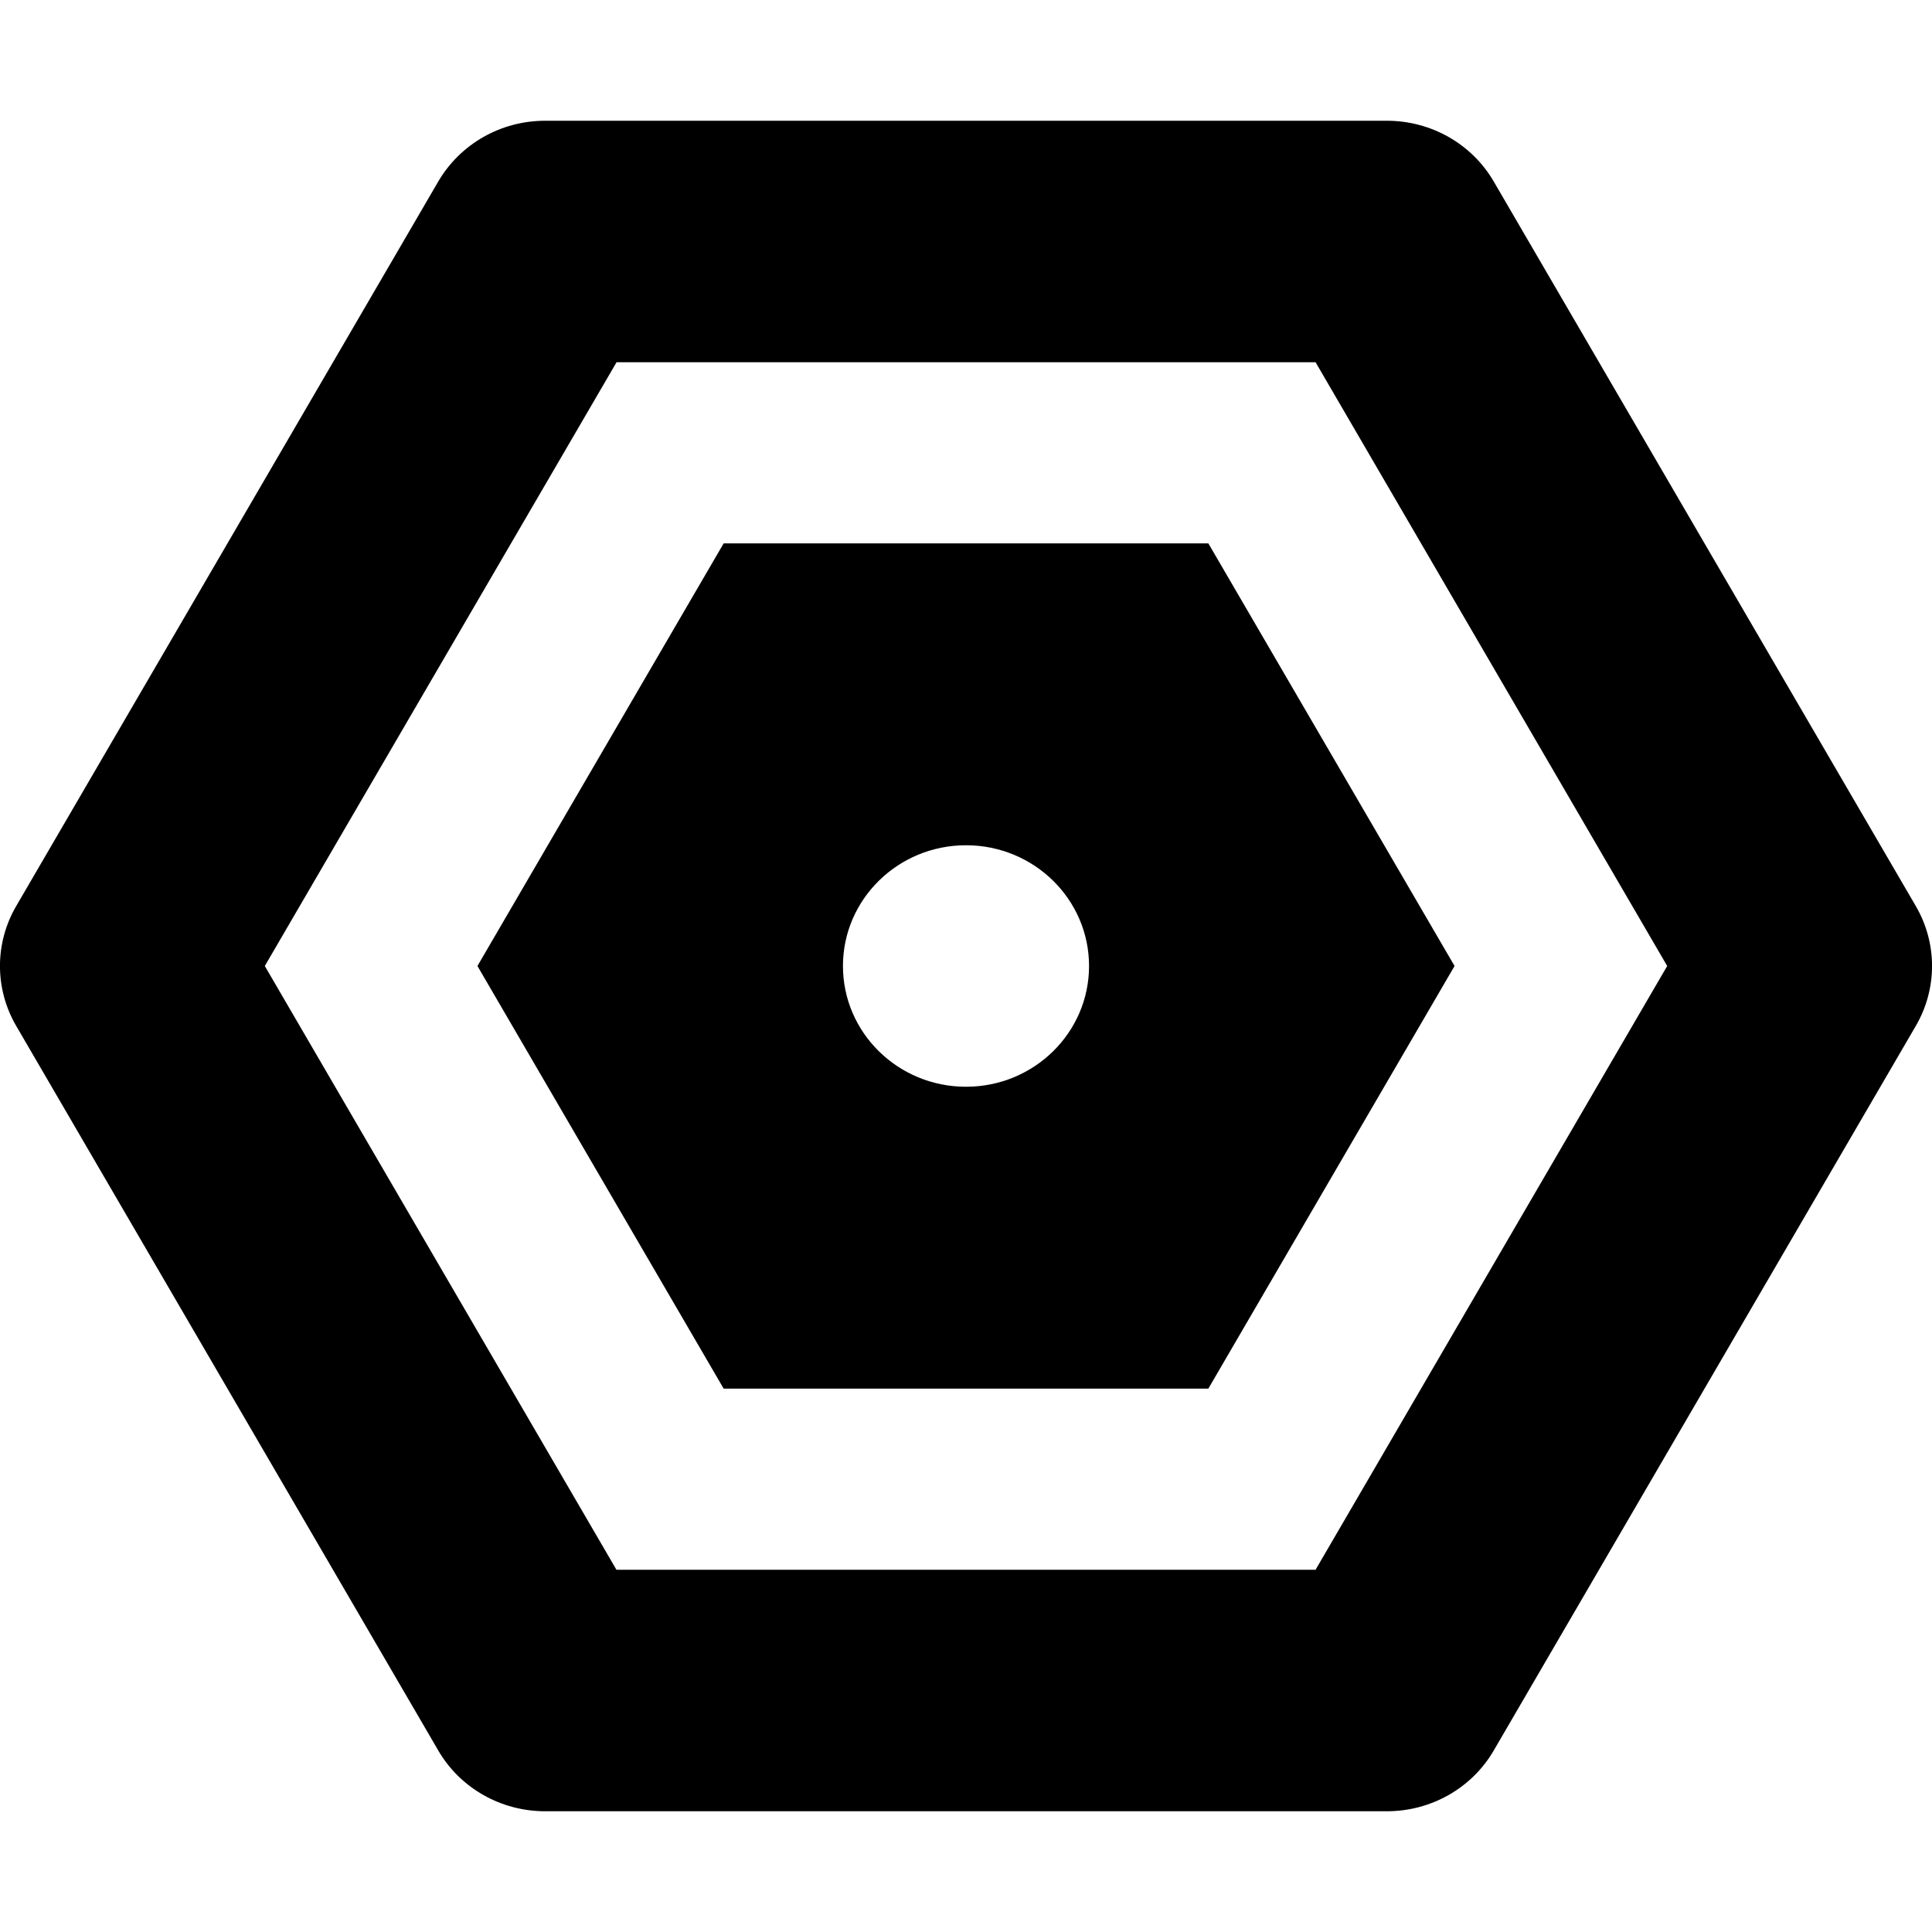 <svg xmlns="http://www.w3.org/2000/svg" viewBox="0 0 16 16">
  <path d="M3.629 14.496.134 8.496c-.179-.307-.179-.685 0-.992l3.495-6C3.811 1.192 4.148 1 4.514 1h6.972c.366 0 .704.192.885.504l3.495 6c.179.307.179.685 0 .992l-3.495 6c-.181.312-.519.504-.885.504H4.514c-.366 0-.704-.192-.885-.504ZM10.007 11.5H5.993L3.954 8l2.039-3.5h4.014L12.046 8l-2.039 3.5ZM5.106 13h5.789l2.912-5-2.912-5H5.106L2.193 8l2.912 5ZM8 9c.563 0 1.019-.448 1.019-1S8.563 7 8 7c-.563 0-1.019.448-1.019 1S7.437 9 8 9Z"/>
</svg>
